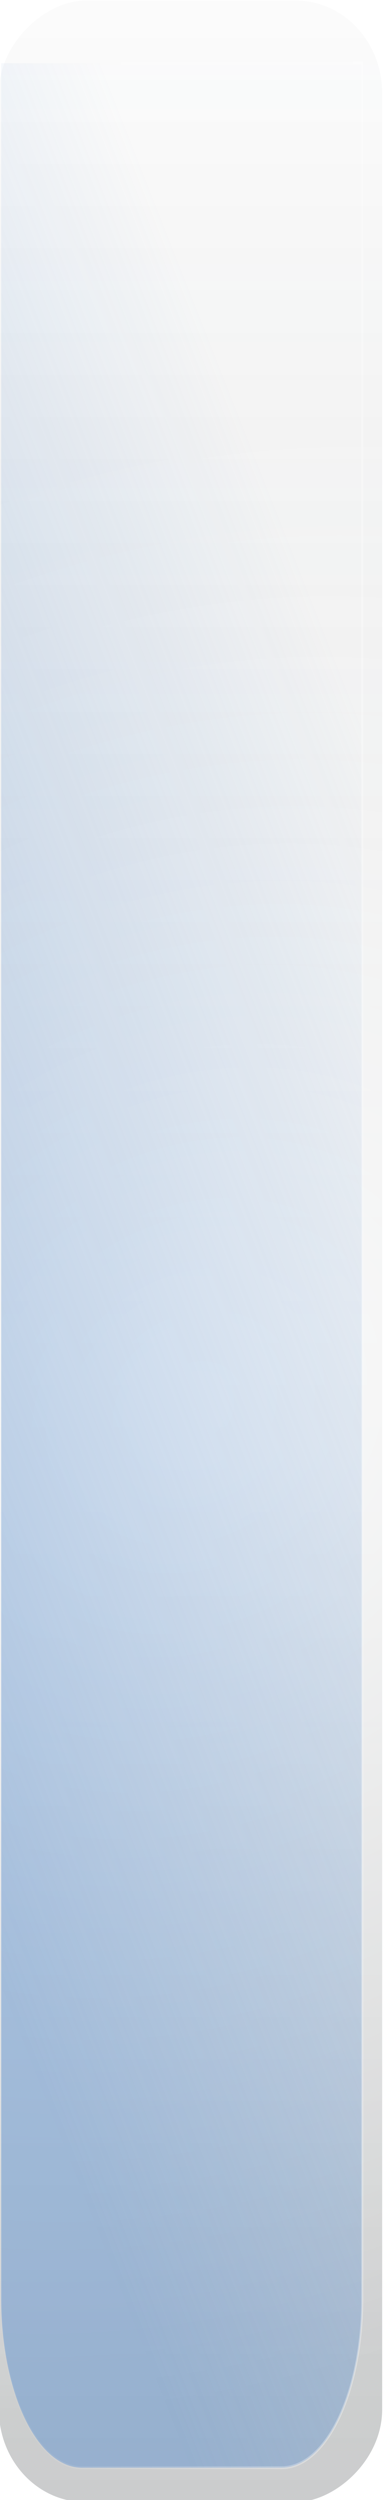 <?xml version="1.0" encoding="UTF-8" standalone="no"?>
<!-- Created with Inkscape (http://www.inkscape.org/) -->
<svg
   xmlns:svg="http://www.w3.org/2000/svg"
   xmlns="http://www.w3.org/2000/svg"
   xmlns:xlink="http://www.w3.org/1999/xlink"
   xmlns:inkscape="http://www.inkscape.org/namespaces/inkscape"
   version="1.0"
   width="20.454"
   height="133.311"
   id="svg17577">
  <defs
     id="defs17579">
    <linearGradient
       id="linearGradient4151">
      <stop
         style="stop-color:#6193cf;stop-opacity:1"
         offset="0"
         id="stop4153" />
      <stop
         style="stop-color:#6193cf;stop-opacity:0"
         offset="1"
         id="stop4155" />
    </linearGradient>
    <filter
       id="filter4222">
      <feGaussianBlur
         id="feGaussianBlur4224"
         stdDeviation="1.366"
         inkscape:collect="always" />
    </filter>
    <linearGradient
       id="linearGradient4211">
      <stop
         style="stop-color:#2e3436;stop-opacity:1"
         offset="0"
         id="stop4213" />
      <stop
         style="stop-color:#2e3436;stop-opacity:0"
         offset="1"
         id="stop4215" />
    </linearGradient>
    <linearGradient
       x1="220.714"
       y1="323.791"
       x2="51.193"
       y2="323.791"
       id="linearGradient14654"
       xlink:href="#linearGradient4211"
       gradientUnits="userSpaceOnUse" />
    <linearGradient
       x1="59.875"
       y1="379.148"
       x2="217.982"
       y2="379.148"
       id="linearGradient12682"
       xlink:href="#linearGradient3237"
       gradientUnits="userSpaceOnUse"
       gradientTransform="matrix(0,0.85,-0.168,0,-42.205,-50.172)" />
    <linearGradient
       x1="59.875"
       y1="379.148"
       x2="217.982"
       y2="379.148"
       id="linearGradient12678"
       xlink:href="#linearGradient3237"
       gradientUnits="userSpaceOnUse"
       gradientTransform="matrix(0,-0.746,-0.168,0,-42.186,166.567)" />
    <linearGradient
       x1="59.875"
       y1="379.148"
       x2="217.982"
       y2="379.148"
       id="linearGradient13683"
       xlink:href="#linearGradient3237"
       gradientUnits="userSpaceOnUse"
       gradientTransform="matrix(0,0.829,-0.168,0,-42.202,-45.614)" />
    <linearGradient
       id="linearGradient3237">
      <stop
         style="stop-color:#ffffff;stop-opacity:1"
         offset="0"
         id="stop3239" />
      <stop
         style="stop-color:#ffffff;stop-opacity:0"
         offset="1"
         id="stop3241" />
    </linearGradient>
    <radialGradient
       cx="224.906"
       cy="590.449"
       r="9.719"
       fx="224.906"
       fy="590.449"
       id="radialGradient13677"
       xlink:href="#linearGradient3237"
       gradientUnits="userSpaceOnUse"
       gradientTransform="matrix(8.932,-8.128,7.786,8.139,-6711.752,-2877.422)" />
    <linearGradient
       id="linearGradient12531">
      <stop
         style="stop-color:#ffffff;stop-opacity:1"
         offset="0"
         id="stop12533" />
      <stop
         style="stop-color:#ffffff;stop-opacity:0"
         offset="1"
         id="stop12535" />
    </linearGradient>
    <radialGradient
       cx="588.409"
       cy="-236.661"
       r="66.656"
       fx="588.409"
       fy="-236.661"
       id="radialGradient16606"
       xlink:href="#linearGradient12531"
       gradientUnits="userSpaceOnUse"
       gradientTransform="matrix(-0.581,-0.663,0.562,-0.493,552.596,378.978)" />
    <radialGradient
       cx="588.409"
       cy="-236.661"
       r="66.656"
       fx="588.409"
       fy="-236.661"
       id="radialGradient2189"
       xlink:href="#linearGradient12531"
       gradientUnits="userSpaceOnUse"
       gradientTransform="matrix(-0.581,-0.663,0.562,-0.493,550.004,263.037)" />
    <linearGradient
       x1="0.349"
       y1="117.934"
       x2="30.731"
       y2="96.195"
       id="linearGradient5146"
       xlink:href="#linearGradient4151"
       gradientUnits="userSpaceOnUse"
       gradientTransform="matrix(0.999,0,0,1.249,5.7729209e-3,-32.925)" />
    <linearGradient
       x1="59.875"
       y1="379.148"
       x2="217.982"
       y2="379.148"
       id="linearGradient5148"
       xlink:href="#linearGradient3237"
       gradientUnits="userSpaceOnUse"
       gradientTransform="matrix(0,1.062,-0.168,0,73.699,-99.147)" />
    <linearGradient
       x1="10.069"
       y1="103.53"
       x2="10.069"
       y2="49.924"
       id="linearGradient9053"
       xlink:href="#linearGradient12531"
       gradientUnits="userSpaceOnUse"
       gradientTransform="matrix(0.999,0,0,1.249,5.7729209e-3,-32.925)" />
    <linearGradient
       x1="175.494"
       y1="256.111"
       x2="149.854"
       y2="437.042"
       id="linearGradient9055"
       xlink:href="#linearGradient3237"
       gradientUnits="userSpaceOnUse"
       gradientTransform="matrix(0,1.062,-0.168,0,73.699,-99.147)" />
  </defs>
  <rect
     width="157.857"
     height="115"
     rx="5.838"
     ry="25.866"
     x="62.857"
     y="323.791"
     transform="matrix(0,0.845,-0.178,0,78.044,-53.083)"
     style="opacity:0.5;fill:url(#linearGradient14654);fill-opacity:1;fill-rule:evenodd;stroke:none;stroke-width:0.25;stroke-miterlimit:4;stroke-dasharray:none;stroke-dashoffset:0;stroke-opacity:1;filter:url(#filter4222)"
     id="rect5218" />
  <rect
     width="133.311"
     height="20.454"
     rx="4.93"
     ry="4.6"
     x="0.258"
     y="-20.454"
     transform="matrix(0,1,-1,0,0,0)"
     style="opacity:0.85;fill:url(#radialGradient2189);fill-opacity:1;fill-rule:evenodd;stroke:none;stroke-width:0.25;stroke-miterlimit:4;stroke-dasharray:none;stroke-dashoffset:0;stroke-opacity:1"
     id="rect14656" />
  <path
     d="M 0.419,43.83 L 0.419,125.989 C 0.419,129.424 2.339,132.195 4.729,132.195 L 15.41,132.195 C 17.8,132.195 19.72,129.424 19.72,125.989 L 19.72,43.83 L 0.419,43.83 z "
     transform="matrix(0.999,0,0,1.451,-0.354,-60.226)"
     style="opacity:0.5;fill:url(#linearGradient5146);fill-opacity:1;fill-rule:evenodd;stroke:url(#linearGradient9055);stroke-width:0.106;stroke-miterlimit:4;stroke-dasharray:none;stroke-dashoffset:0;stroke-opacity:1"
     id="path12680" />
</svg>
